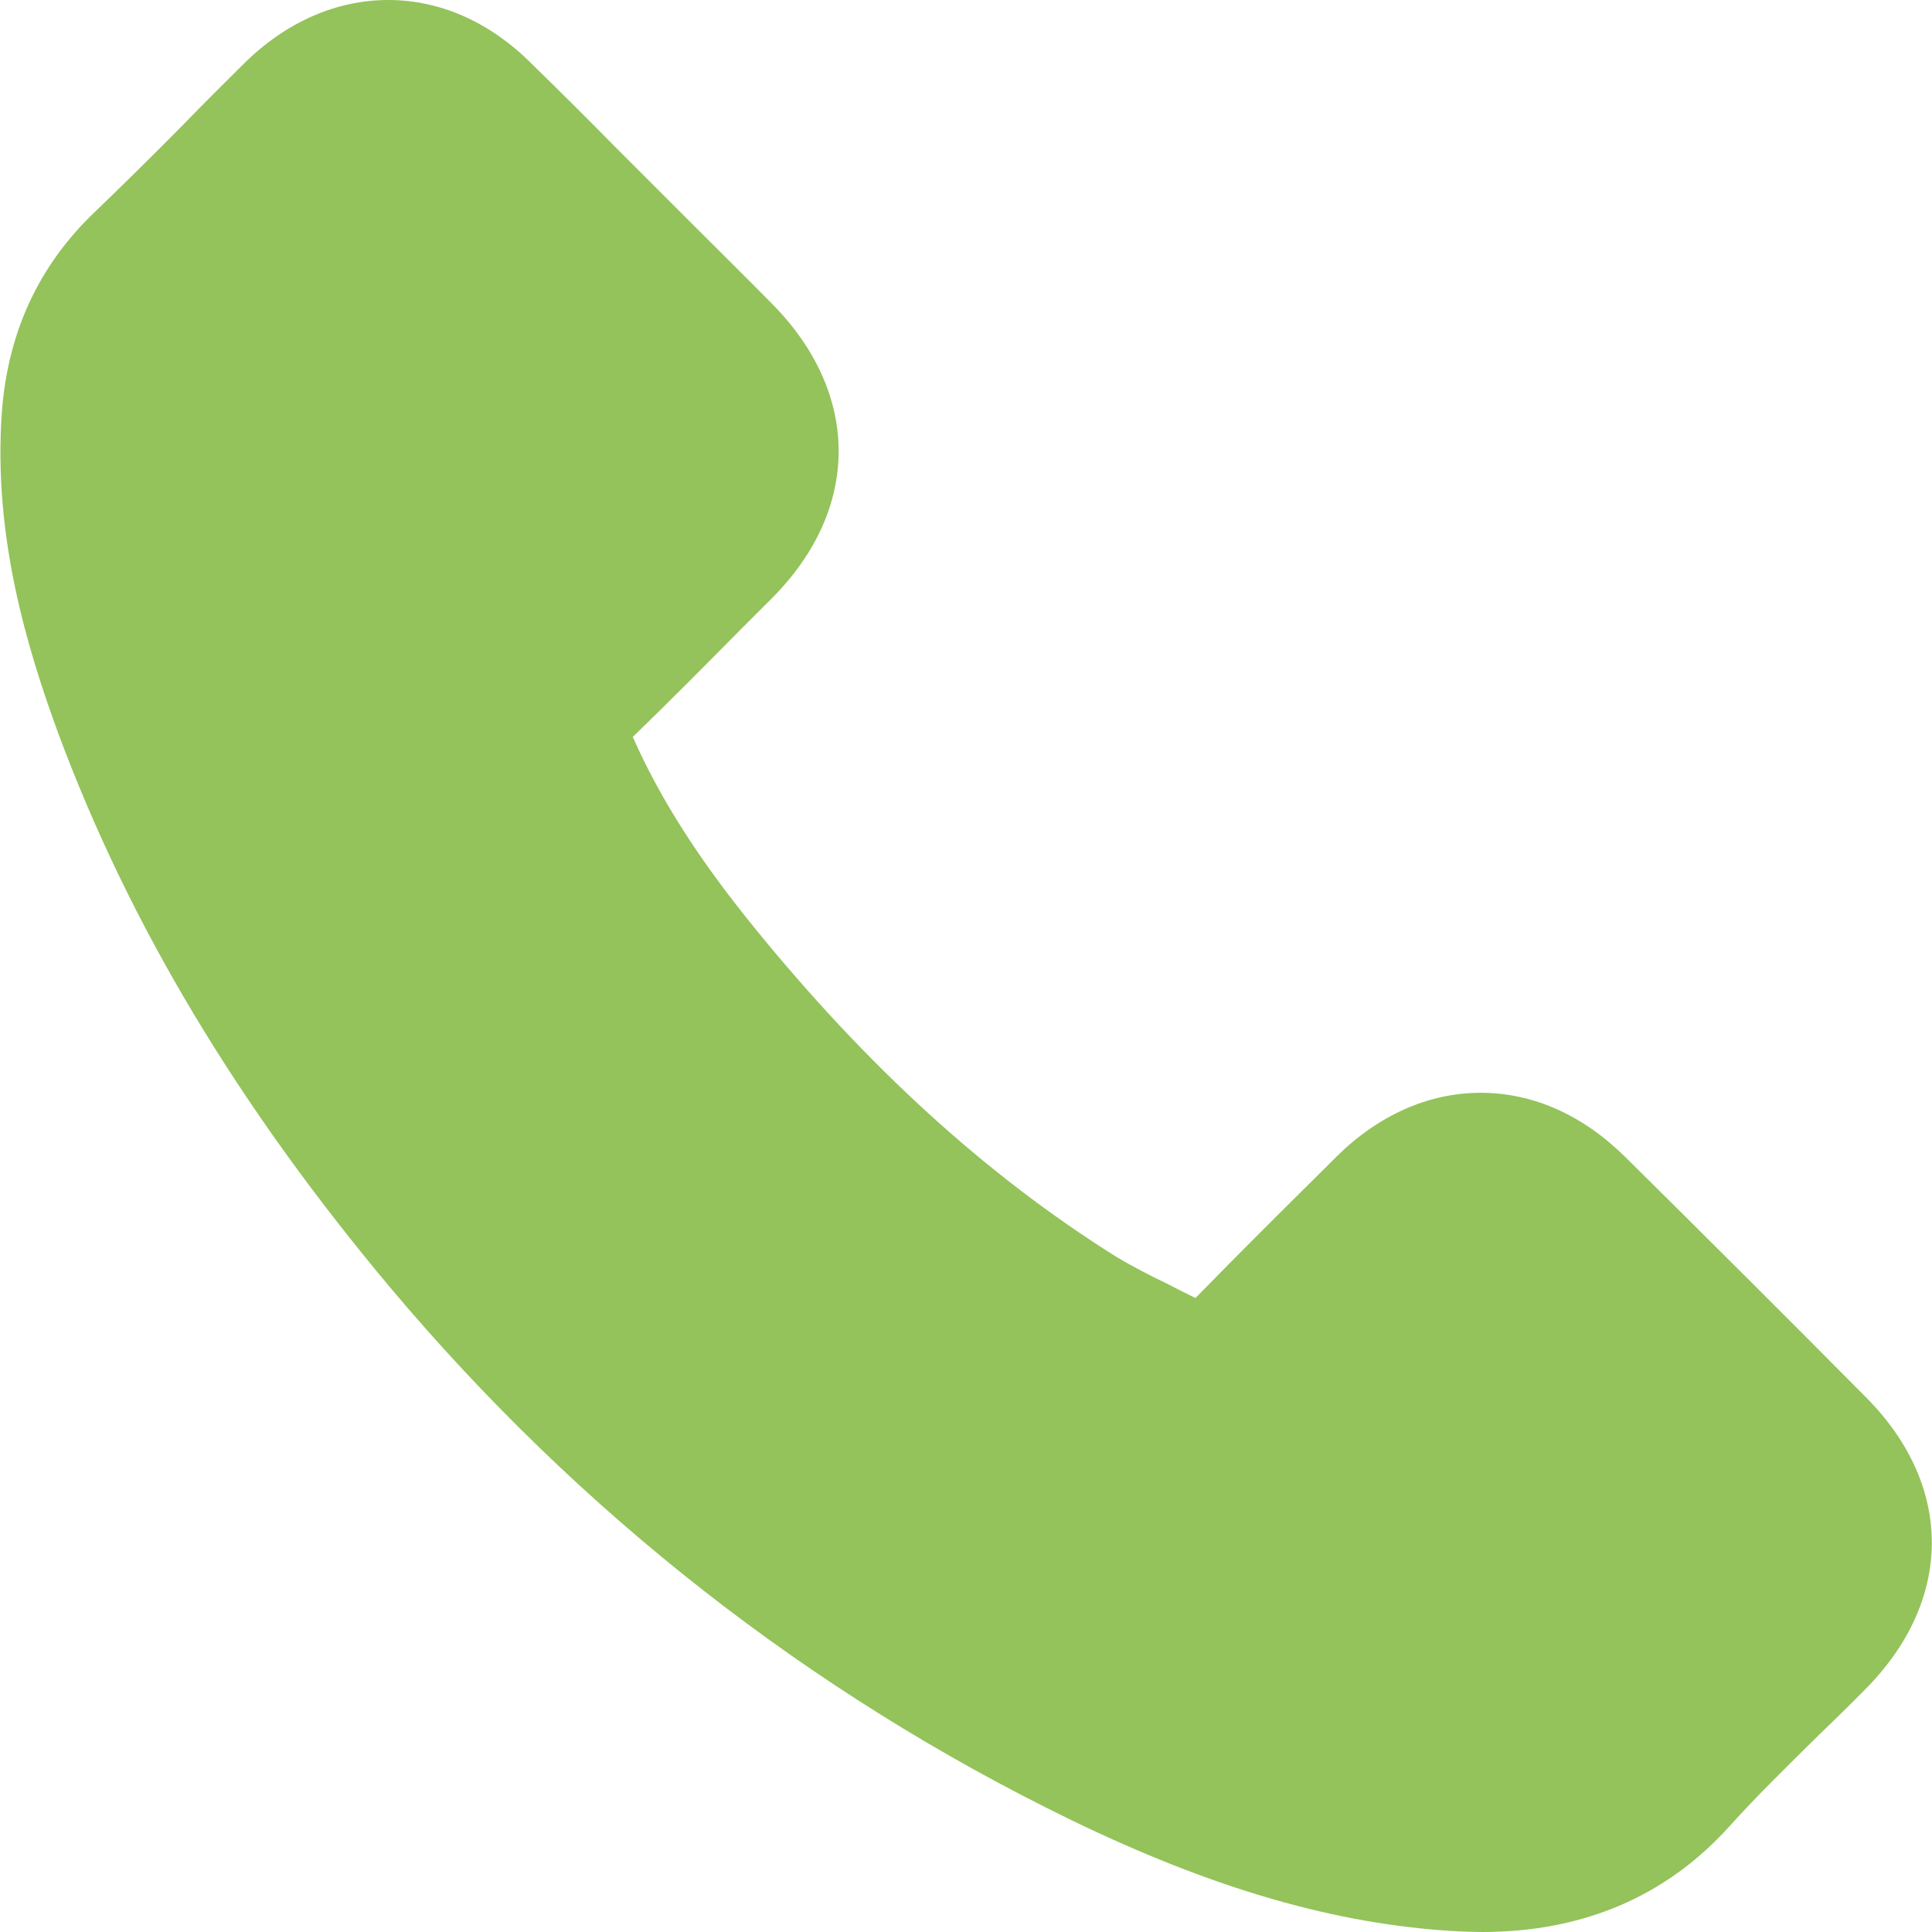 <?xml version="1.0" encoding="utf-8"?>
<!-- Generator: Adobe Illustrator 19.2.1, SVG Export Plug-In . SVG Version: 6.00 Build 0)  -->
<svg version="1.1" id="Capa_1" xmlns="http://www.w3.org/2000/svg" xmlns:xlink="http://www.w3.org/1999/xlink" x="0px" y="0px"
	 width="512px" height="512px" viewBox="0 0 512 512" style="enable-background:new 0 0 512 512;" xml:space="preserve">
<style type="text/css">
	.st0{fill:#93C35A;}
</style>
<g>
	<path class="st0" d="M494.5,370.3c-21.5-21.7-42.9-43-63.7-63.6c-11.3-11.2-24.5-17.1-38.4-17.1c-13.8,0-27.1,5.9-38.3,17l-2.9,2.9
		c-11.3,11.2-23,22.8-34.4,34.5c-2.3-1.2-4.7-2.3-6.9-3.5c-5.2-2.5-10.1-5-14.5-7.7c-34-21.4-65.3-49.8-95.6-87.1
		c-14.7-18.1-24.9-34.1-32.1-50.4c10-9.7,19.9-19.7,29.5-29.4c2.4-2.4,5-5,7.4-7.4c23.6-23.7,23.5-54.3-0.1-78.1
		c-7.2-7.3-14.6-14.6-21.7-21.7c-3.2-3.2-6.3-6.3-9.5-9.5c-3.4-3.4-6.7-6.7-10-10c-7.2-7.3-14.7-14.8-22.2-22.1
		C129.9,5.8,116.6,0,102.9,0S75.8,5.8,64.6,16.9C59.2,22.3,53.7,27.7,48.6,33C41,40.7,33,48.6,25.1,56.2C10.3,70.3,2.1,88,0.5,109.1
		c-2.4,33.1,6.8,63,15,85.4c18.8,50.6,47.6,98.6,87.9,146.7c50.3,59.8,110.9,107.2,180,140.9c38.1,18.5,70.7,27.9,102.5,29.7
		c2.3,0.1,4.7,0.2,6.9,0.2c26.8,0,48.9-9.5,65.6-28.1c7.2-8,14.9-15.5,23-23.5c4.1-4,8.4-8.1,12.6-12.4
		C517.8,424.3,517.9,393.8,494.5,370.3z"/>
</g>
</svg>

